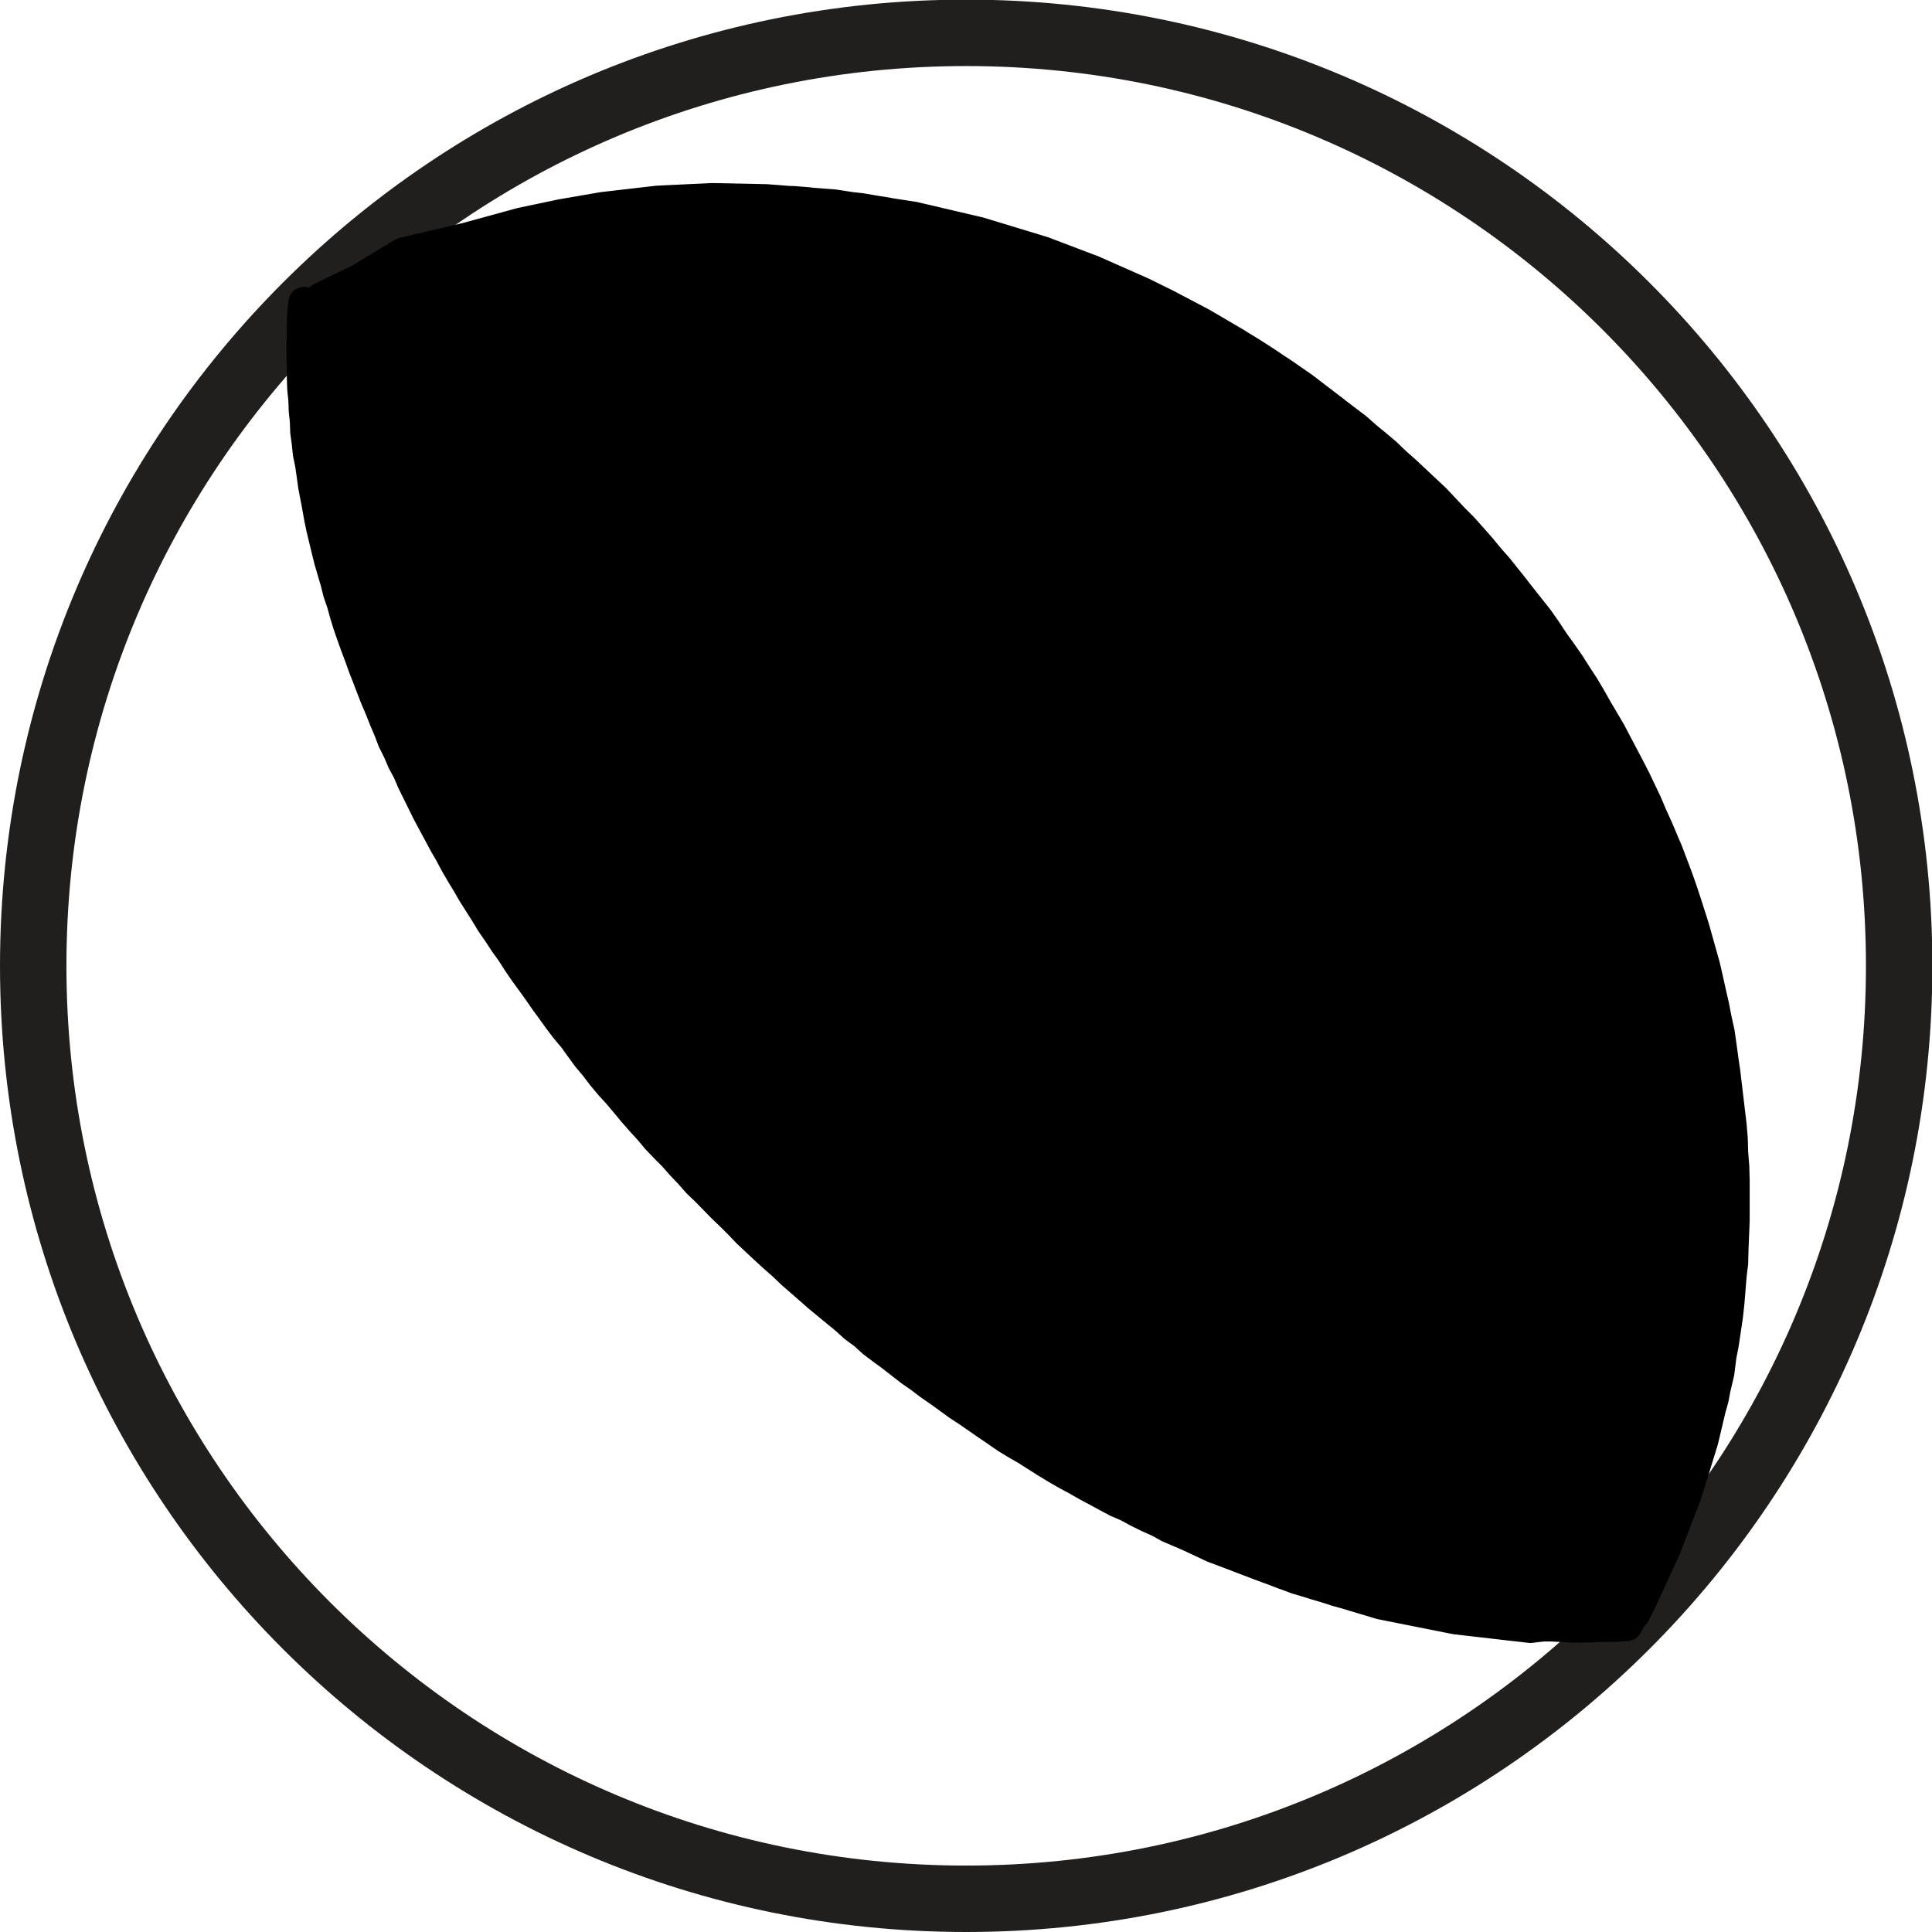 <?xml version="1.0" encoding="UTF-8" standalone="no"?>
<!-- Created with Inkscape (http://www.inkscape.org/) -->

<svg
   xmlns:dc="http://purl.org/dc/elements/1.1/"
   xmlns:cc="http://creativecommons.org/ns#"
   xmlns:rdf="http://www.w3.org/1999/02/22-rdf-syntax-ns#"
   xmlns:svg="http://www.w3.org/2000/svg"
   xmlns="http://www.w3.org/2000/svg"
   xmlns:sodipodi="http://sodipodi.sourceforge.net/DTD/sodipodi-0.dtd"
   xmlns:inkscape="http://www.inkscape.org/namespaces/inkscape"
   width="5.177mm"
   height="5.177mm"
   viewBox="0 0 5.177 5.177"
   version="1.1"
   id="svg16151"
   inkscape:version="0.92.2 (5c3e80d, 2017-08-06)"
   sodipodi:docname="21.14.svg">
  <defs
     id="defs16145" />
  <sodipodi:namedview
     id="base"
     pagecolor="#ffffff"
     bordercolor="#666666"
     borderopacity="1.0"
     inkscape:pageopacity="0.0"
     inkscape:pageshadow="2"
     inkscape:zoom="15.839192"
     inkscape:cx="2.4638619"
     inkscape:cy="9.0840528"
     inkscape:document-units="mm"
     inkscape:current-layer="layer1"
     showgrid="false"
     inkscape:window-width="1920"
     inkscape:window-height="1018"
     inkscape:window-x="-8"
     inkscape:window-y="-8"
     inkscape:window-maximized="1" />
  <g
     inkscape:label="Layer 1"
     inkscape:groupmode="layer"
     id="layer1"
     transform="translate(-103.245,-146.245)">
    <g
       id="g16169">
      <path
         id="path15543"
         d="m 103.334,148.833 c 0,1.381 1.119,2.5 2.5,2.5 1.381,0 2.5,-1.119 2.5,-2.5 0,-1.381 -1.119,-2.5 -2.5,-2.5 -1.381,0 -2.5,1.119 -2.5,2.5 z"
         style="fill:none;stroke:#211e1e;stroke-width:0.178;stroke-linecap:round;stroke-linejoin:round;stroke-miterlimit:4;stroke-opacity:1"
         inkscape:connector-curvature="0" />
      <path
         id="path8939"
         d="M 103.334,148.833"
         style="fill:none;stroke:#211e1e;stroke-width:0.178;stroke-linecap:round;stroke-linejoin:round;stroke-miterlimit:4;stroke-opacity:1"
         inkscape:connector-curvature="0" />
      <path
         id="path8953"
         d="m 107.604,150.599 -0.029,0.003 h -0.029 l -0.029,0.001 -0.028,0.001 h -0.029 l -0.059,-0.003 h -0.028 l -0.029,-0.001 -0.057,-0.004 -0.029,-0.004 -0.029,-0.003 -0.058,-0.008 -0.028,-0.004 -0.029,-0.004 -0.058,-0.011 -0.028,-0.006 -0.029,-0.005 -0.058,-0.014 -0.028,-0.007 -0.029,-0.008 -0.028,-0.008 -0.029,-0.007 -0.028,-0.01 -0.029,-0.008 -0.028,-0.01 -0.029,-0.01 -0.028,-0.008 -0.028,-0.011 -0.029,-0.01 -0.028,-0.011 -0.029,-0.011 -0.026,-0.011 -0.029,-0.011 -0.028,-0.011 -0.055,-0.025 -0.029,-0.012 -0.028,-0.012 -0.026,-0.015 -0.028,-0.012 -0.028,-0.014 -0.028,-0.015 -0.028,-0.012 -0.028,-0.015 -0.026,-0.014 -0.028,-0.015 -0.026,-0.015 -0.028,-0.015 -0.026,-0.015 -0.028,-0.017 -0.052,-0.033 -0.026,-0.015 -0.028,-0.017 -0.026,-0.018 -0.025,-0.017 -0.052,-0.036 -0.026,-0.017 -0.026,-0.019 -0.025,-0.018 -0.026,-0.018 -0.025,-0.019 -0.026,-0.018 -0.05,-0.039 -0.026,-0.019 -0.025,-0.019 -0.023,-0.021 -0.026,-0.019 -0.023,-0.021 -0.05,-0.041 -0.023,-0.019 -0.025,-0.022 -0.047,-0.041 -0.023,-0.022 -0.025,-0.022 -0.023,-0.021 -0.047,-0.044 -0.022,-0.023 -0.022,-0.022 -0.023,-0.022 -0.044,-0.045 -0.023,-0.022 -0.022,-0.025 -0.021,-0.022 -0.022,-0.025 -0.022,-0.022 -0.022,-0.023 -0.021,-0.025 -0.021,-0.023 -0.022,-0.025 -0.019,-0.023 -0.021,-0.025 -0.021,-0.023 -0.021,-0.025 -0.019,-0.025 -0.021,-0.025 -0.019,-0.026 -0.018,-0.025 -0.021,-0.025 -0.019,-0.025 -0.018,-0.025 -0.019,-0.026 -0.018,-0.026 -0.018,-0.025 -0.019,-0.026 -0.017,-0.025 -0.018,-0.028 -0.018,-0.025 -0.017,-0.026 -0.018,-0.026 -0.017,-0.028 -0.033,-0.052 -0.015,-0.026 -0.017,-0.028 -0.015,-0.026 -0.015,-0.028 -0.015,-0.026 -0.015,-0.028 -0.014,-0.026 -0.015,-0.028 -0.041,-0.083 -0.012,-0.028 -0.014,-0.026 -0.012,-0.028 -0.014,-0.028 -0.011,-0.029 -0.012,-0.028 -0.011,-0.028 -0.012,-0.028 -0.011,-0.028 -0.011,-0.029 -0.011,-0.028 -0.01,-0.028 -0.011,-0.029 -0.01,-0.028 -0.01,-0.029 -0.008,-0.026 -0.008,-0.029 -0.01,-0.029 -0.007,-0.028 -0.017,-0.058 -0.007,-0.028 -0.014,-0.058 -0.006,-0.029 -0.005,-0.028 -0.011,-0.058 -0.004,-0.029 -0.004,-0.028 -0.006,-0.029 -0.003,-0.029 -0.004,-0.029 -10e-4,-0.029 -0.003,-0.028 -0.001,-0.029 -0.003,-0.029 -0.001,-0.029 v -0.029 l -10e-4,-0.029 v -0.029 l 10e-4,-0.029 v -0.028 l 0.001,-0.029 0.003,-0.029"
         style="fill:none;stroke:#000000;stroke-width:0.085;stroke-linecap:round;stroke-linejoin:round;stroke-miterlimit:4;stroke-opacity:1"
         inkscape:connector-curvature="0" />
      <path
         id="path8955"
         d="m 104.104,147.045 0.105,-0.051 0.116,-0.07 0.17,-0.04 0.146,-0.04 0.109,-0.023 0.11,-0.019 0.147,-0.017 0.146,-0.007 0.145,0.003 0.182,0.014 0.214,0.033 0.175,0.041 0.171,0.052 0.134,0.051 0.131,0.058 0.065,0.032 0.095,0.05 0.092,0.054 0.12,0.077 0.058,0.04 0.085,0.065 0.084,0.068 0.08,0.07 0.079,0.073 0.099,0.101 0.095,0.107 0.11,0.139 0.081,0.119 0.092,0.152 0.084,0.158 0.073,0.163 0.051,0.134 0.052,0.171 0.05,0.211 0.029,0.214 0.012,0.182 -0.004,0.219 -0.037,0.294 -0.043,0.182 -0.045,0.145 -0.055,0.143 -0.065,0.141 -0.018,0.036 -0.278,0.035 -0.2,-0.023 -0.201,-0.04 -0.226,-0.068 -0.223,-0.084 -0.193,-0.091 -0.216,-0.117 -0.211,-0.134 -0.205,-0.146 -0.198,-0.16 -0.119,-0.105 -0.095,-0.087 -0.157,-0.16 -0.15,-0.165 -0.179,-0.222 -0.112,-0.153 -0.103,-0.157 -0.139,-0.24 -0.12,-0.248 -0.079,-0.194 -0.072,-0.226 -0.045,-0.2 -0.022,-0.143 -0.01,-0.114 -0.005,-0.145 0.005,-0.114 0.035,-0.019 0.034,-0.018 0.036,-0.017 0.034,-0.017 0.036,-0.017 0.034,-0.015 0.036,-0.015 0.035,-0.014 0.037,-0.014 0.072,-0.025 0.036,-0.011 0.037,-0.011 0.058,0.006 0.037,-0.008 0.036,-0.01 0.014,-0.026 0.037,-0.007 0.036,-0.007 0.037,-0.007 0.036,-0.007 0.037,-0.006 0.037,-0.004 0.036,-0.006 0.037,-0.003 0.037,-0.004 0.036,-0.003 0.037,-0.001 0.036,-0.001 0.037,-0.001 h 0.109 l 0.036,0.003 0.037,0.001 0.036,0.001 0.037,0.003 0.035,0.004 0.037,0.004 0.072,0.008 0.035,0.006 0.037,0.006 0.034,0.007 0.072,0.014 0.034,0.008 0.036,0.008 0.034,0.008 0.103,0.029 0.069,0.022 0.033,0.011 0.035,0.012 0.066,0.025 0.033,0.014 0.033,0.015 0.033,0.012 0.033,0.015 0.032,0.015 0.033,0.015 0.127,0.066 0.061,0.036 0.032,0.018 0.03,0.018 0.03,0.019 0.029,0.019 0.03,0.021 0.029,0.021 0.029,0.019 0.03,0.022 0.028,0.022 0.028,0.021 0.058,0.044 0.026,0.023 0.028,0.023 0.026,0.022 0.026,0.025 0.026,0.023 0.079,0.074 0.048,0.051 0.025,0.025 0.025,0.028 0.023,0.026 0.023,0.028 0.023,0.026 0.044,0.055 0.022,0.029 0.044,0.055 0.021,0.03 0.019,0.029 0.021,0.029 0.021,0.03 0.019,0.03 0.019,0.029 0.018,0.03 0.018,0.032 0.036,0.061 0.05,0.095 0.017,0.033 0.03,0.063 0.014,0.033 0.015,0.033 0.028,0.066 0.025,0.066 0.012,0.034 0.011,0.033 0.022,0.069 0.029,0.103 0.008,0.035 0.008,0.036 0.008,0.035 0.007,0.036 0.008,0.036 0.005,0.035 0.005,0.037 0.005,0.034 0.017,0.143 0.003,0.037 0.001,0.036 0.003,0.037 0.001,0.036 v 0.109 l -0.003,0.074 -0.001,0.036 -0.004,0.036 -0.006,0.074 -0.004,0.036 -0.011,0.074 -0.007,0.036 -0.005,0.037 -0.008,0.036 -0.007,0.037 -0.01,0.036 -0.01,0.037 -0.008,0.036 -0.011,0.037 -0.01,0.036 -0.037,0.107 -0.014,0.037 -0.014,0.035 -0.015,0.036 -0.015,0.035 -0.017,0.036 -0.015,0.035 -0.036,0.072 -0.019,0.033"
         style="fill:#000000;fill-opacity:1;fill-rule:nonzero;stroke:#000000;stroke-width:0.085;stroke-linecap:round;stroke-linejoin:round;stroke-miterlimit:4;stroke-opacity:1"
         inkscape:connector-curvature="0" />
    </g>
  </g>
</svg>
